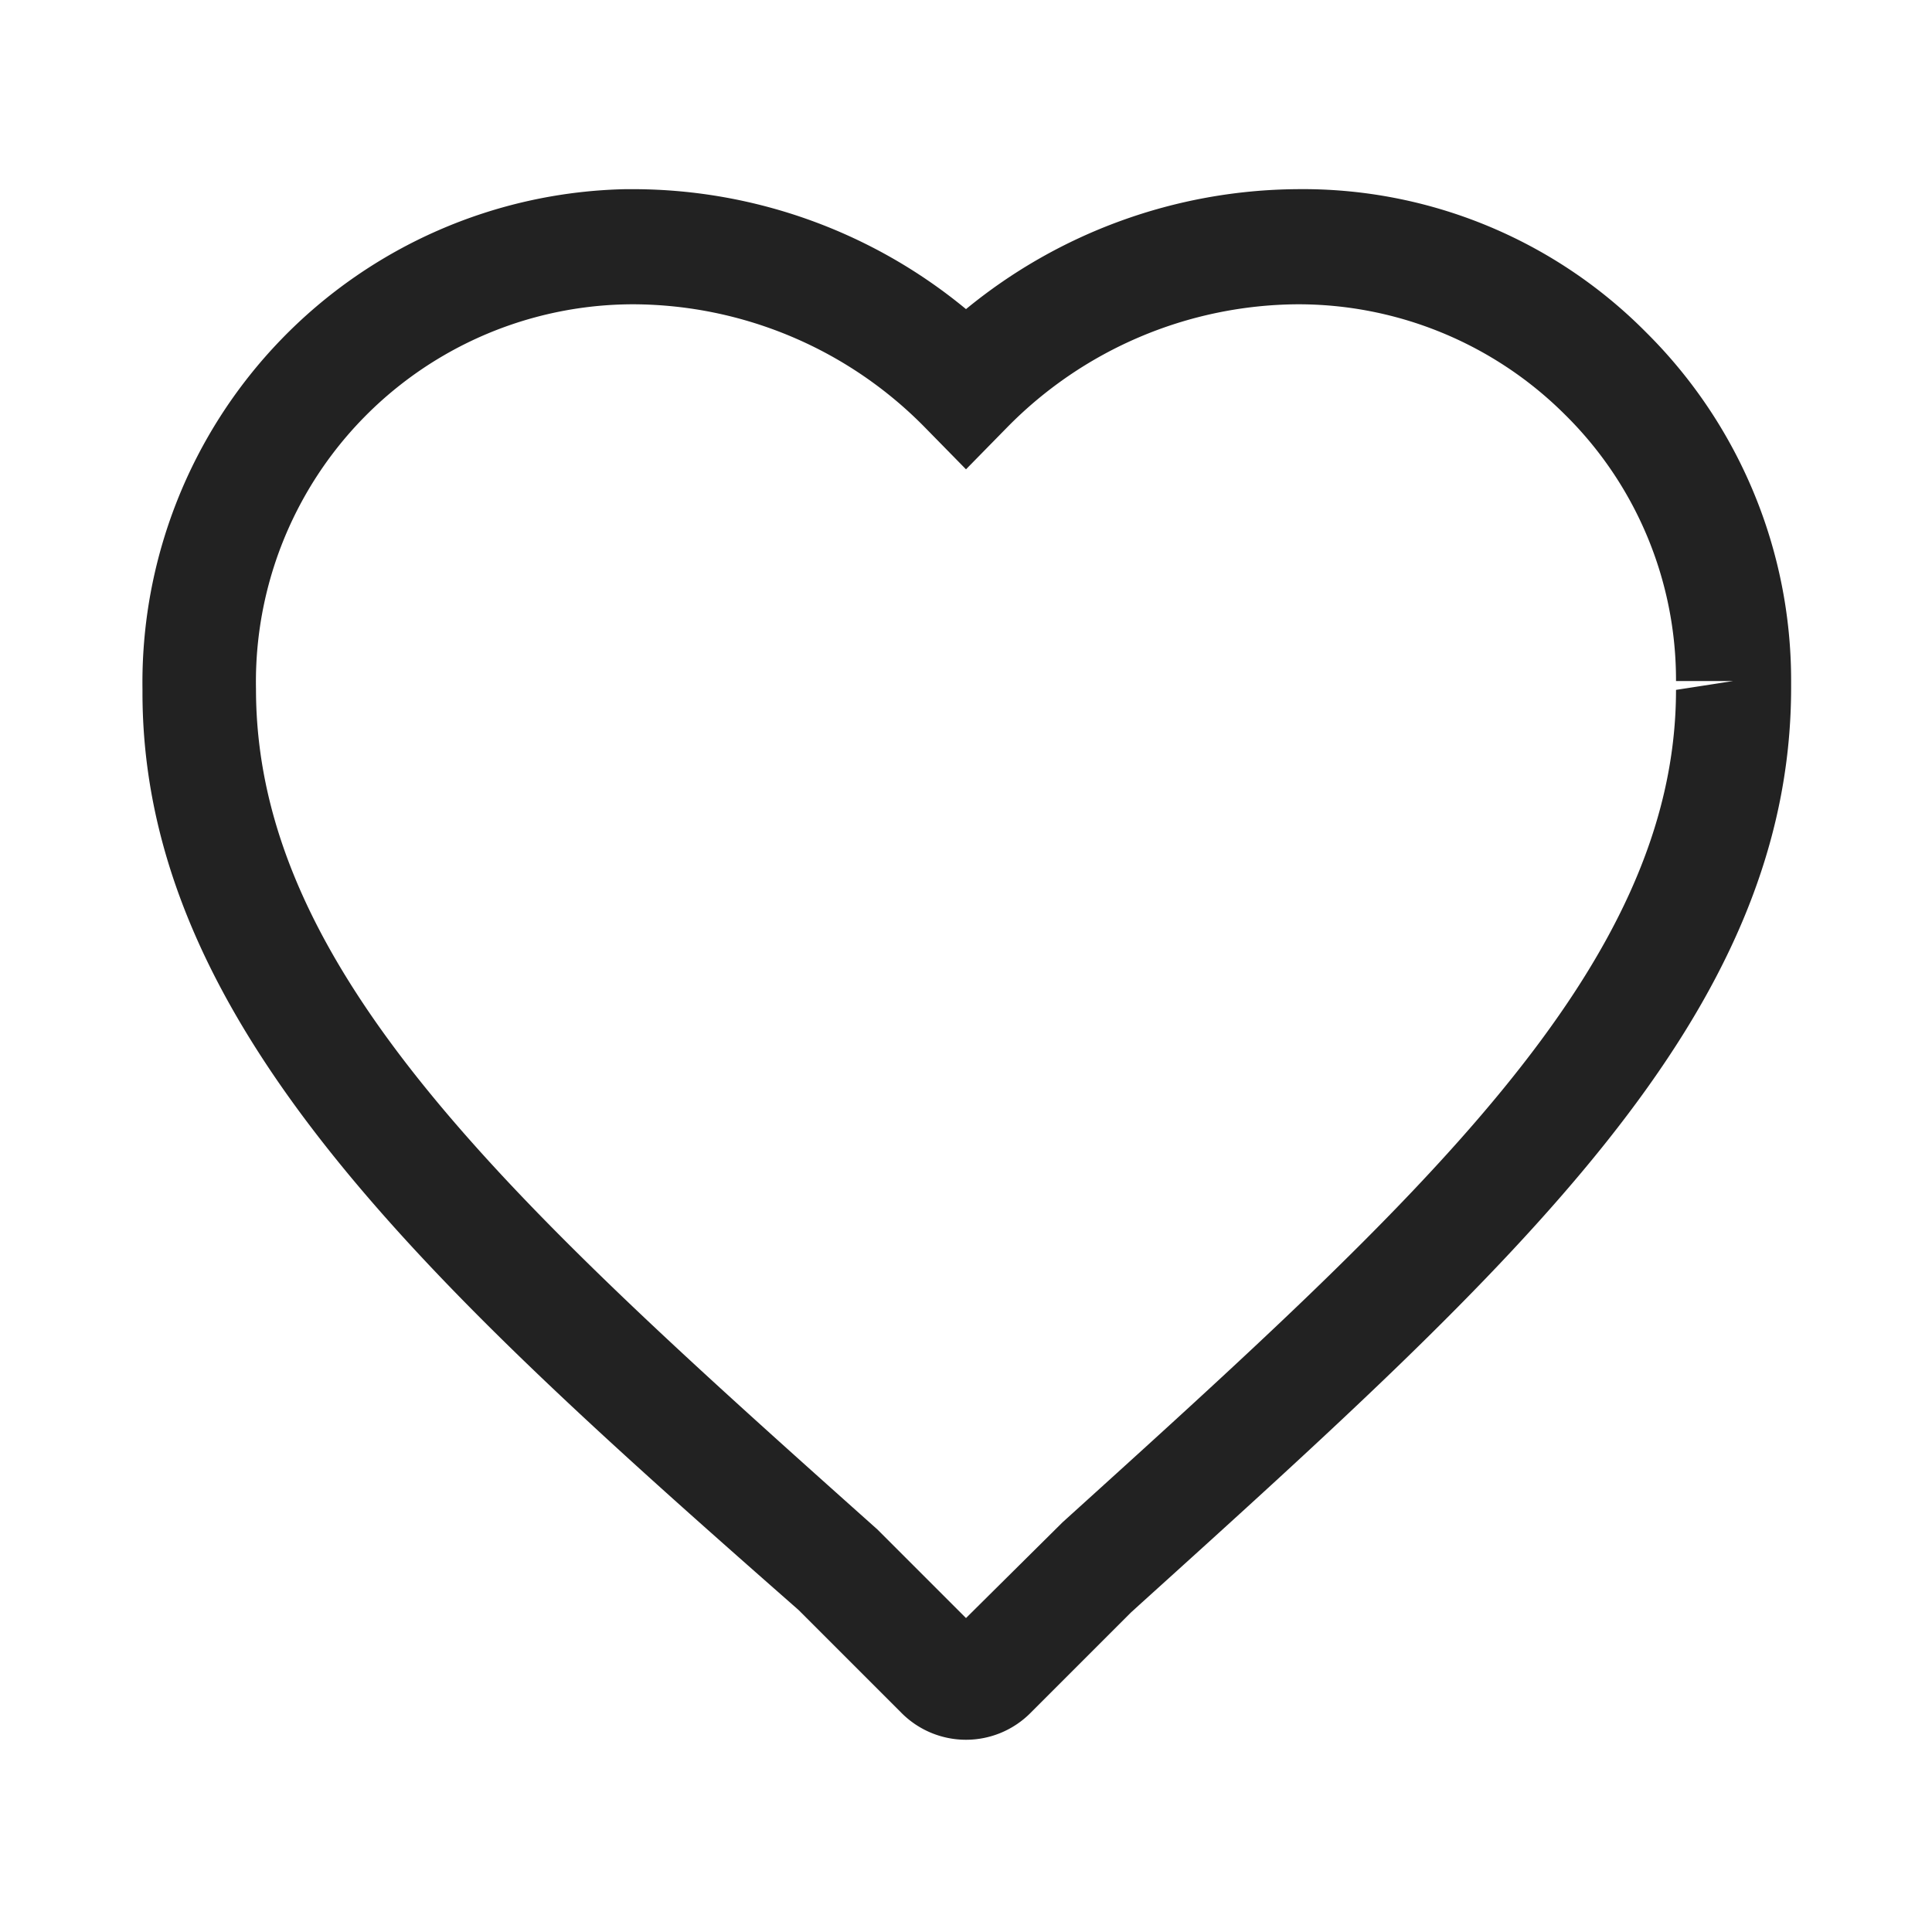 <svg xmlns="http://www.w3.org/2000/svg" viewBox="0 0 24 24"><defs><style>.cls-1{fill:#222;}.cls-2{fill:none;}</style></defs><g id="Layer_2" data-name="Layer 2"><g id="Heart"><path class="cls-1" d="M20.45,4.13A6,6,0,0,0,16.1,2.35,6.55,6.55,0,0,0,12,3.84,6.5,6.5,0,0,0,7.89,2.35H7.77a6.13,6.13,0,0,0-6,6.22C1.75,12.73,5.37,16,9.92,20l1.28,1.28a1.13,1.13,0,0,0,1.6,0l1.25-1.25.11-.1c4.69-4.24,8.09-7.31,8.09-11.39V8.46A6.09,6.09,0,0,0,20.45,4.13Zm.37,4.44c0,3.45-3.2,6.34-7.62,10.34L12,20.1,10.9,19C6.42,15,3.18,12.09,3.18,8.56a4.69,4.69,0,0,1,4.7-4.78,5.1,5.1,0,0,1,3.61,1.53l.51.52.51-.52a5.1,5.1,0,0,1,3.6-1.53,4.69,4.69,0,0,1,3.33,1.37,4.63,4.63,0,0,1,1.38,3.31h.71Z"/><rect class="cls-2" width="24" height="24"/></g></g></svg>